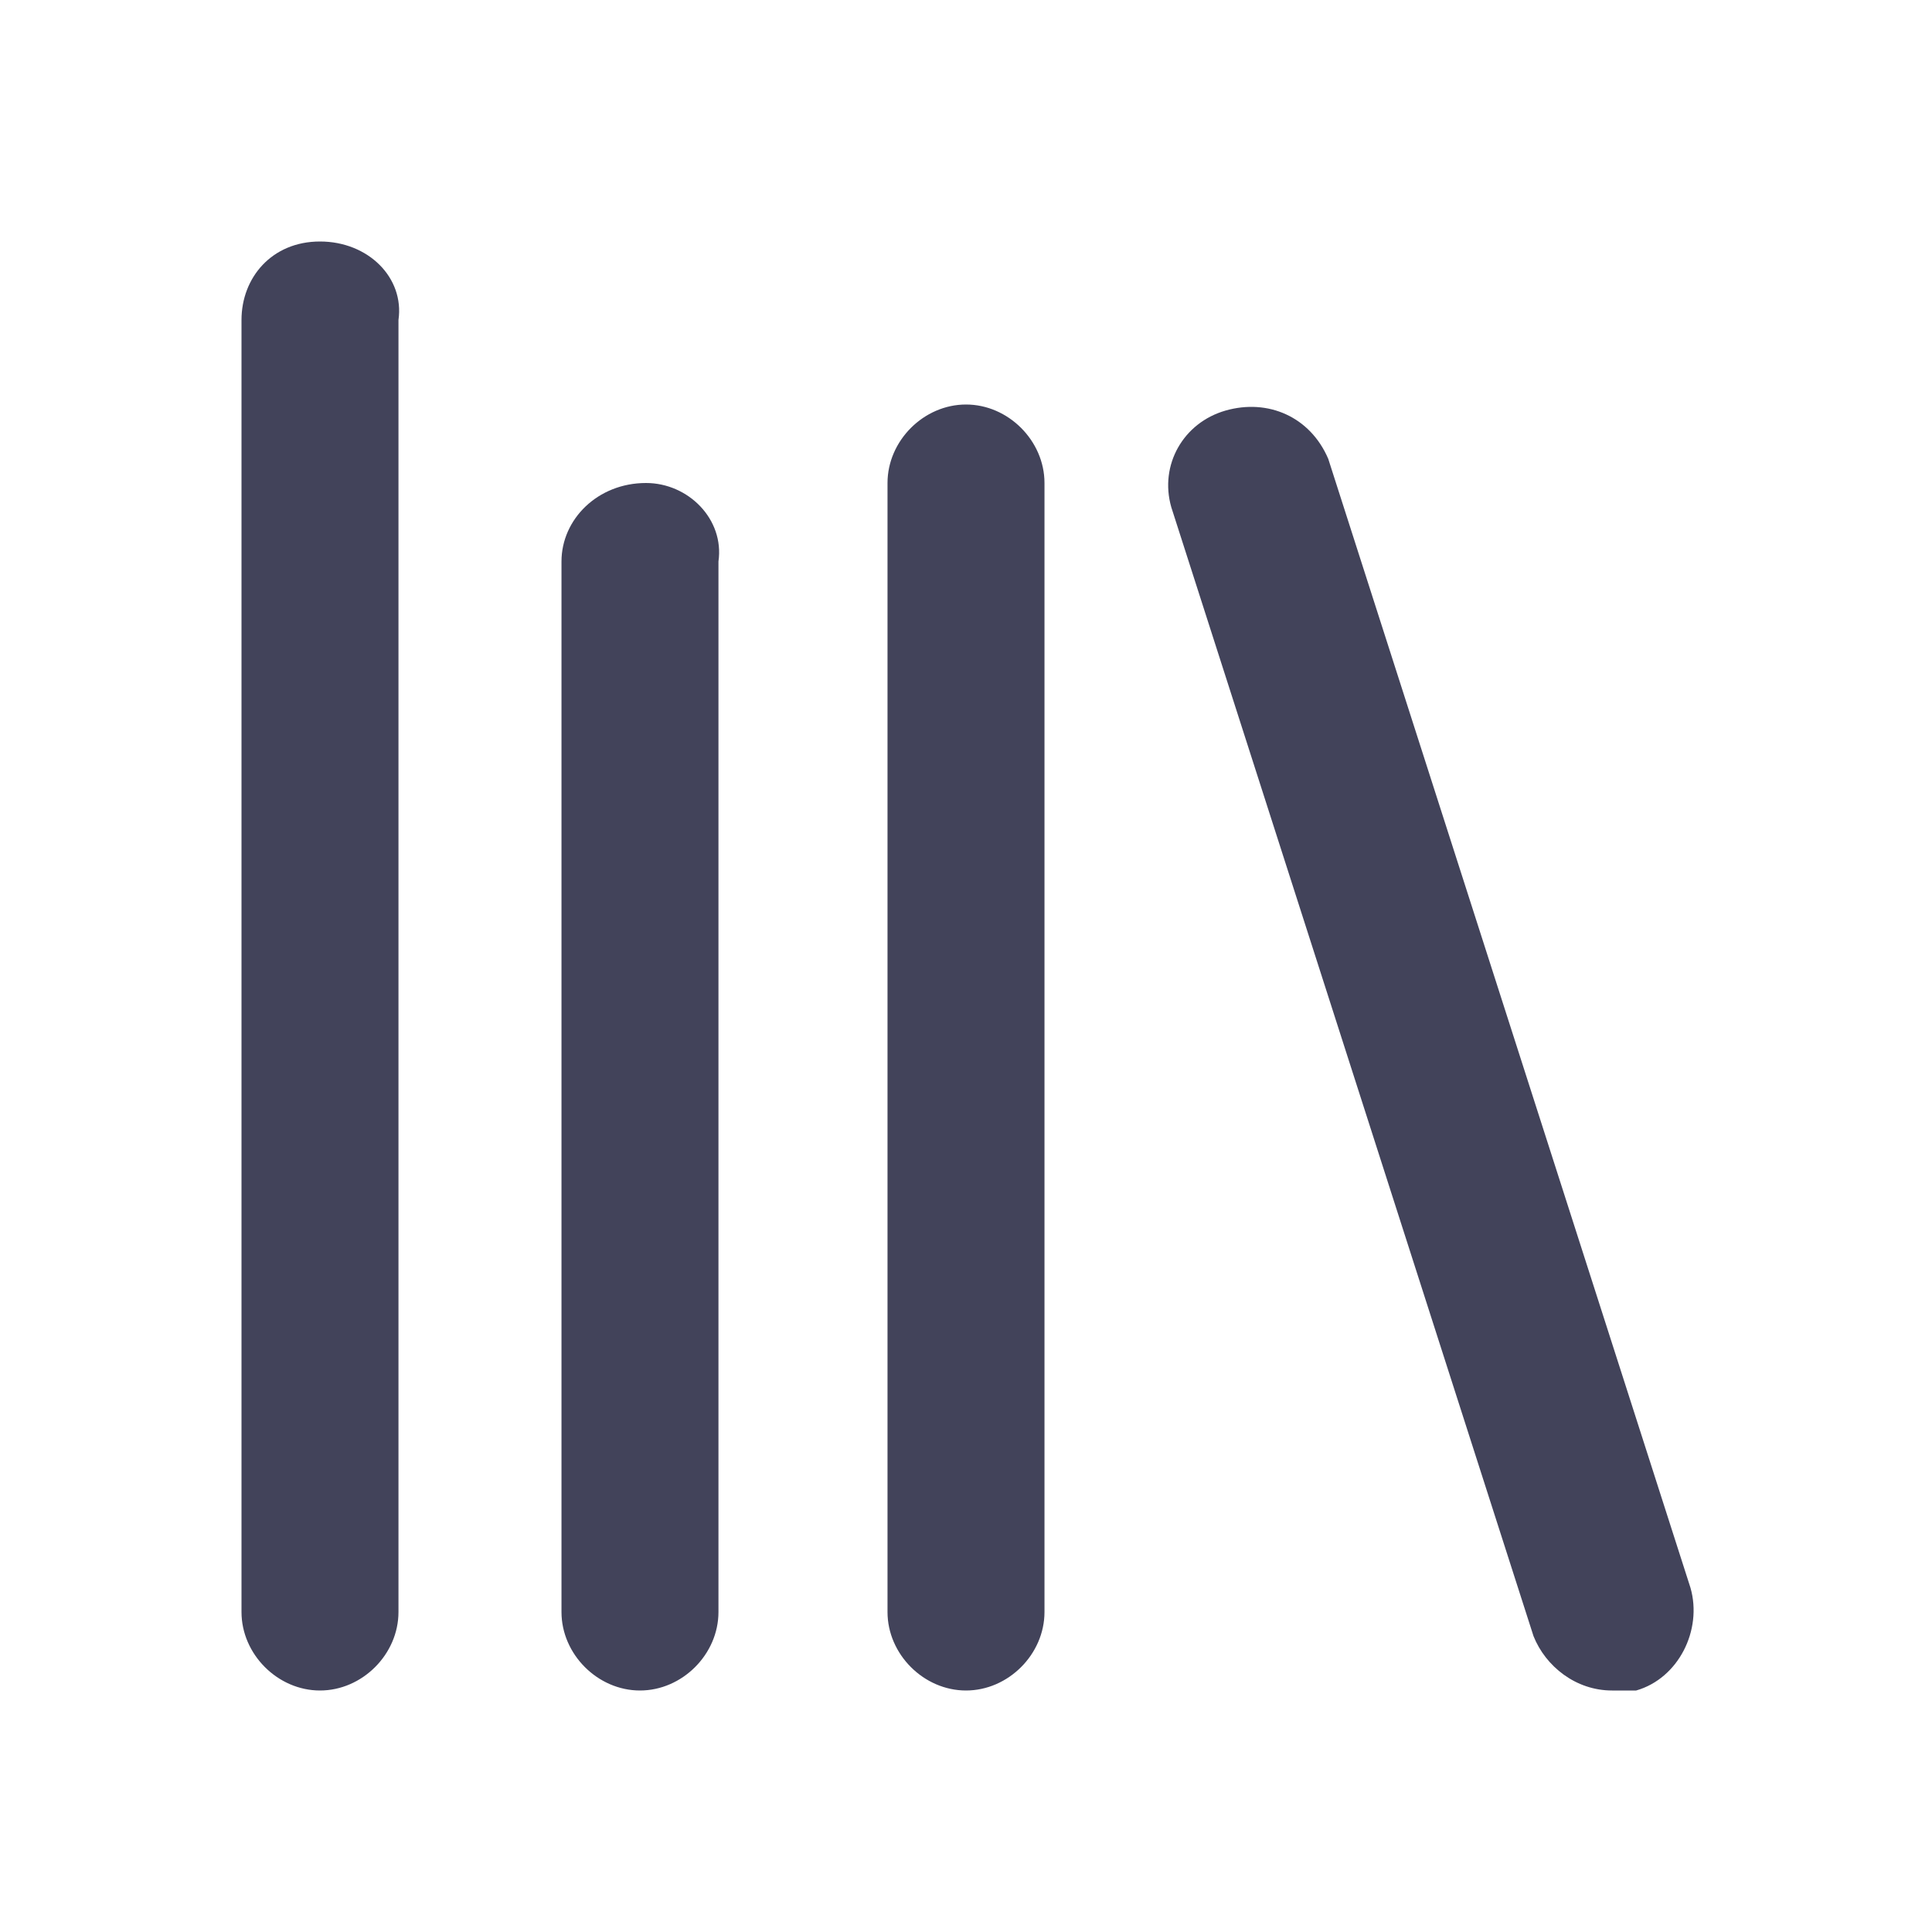 <svg class="c-menu-item-icon" xmlns="http://www.w3.org/2000/svg" width="32" height="32" viewBox="0 0 32 32"><path fill="#42435a" d="M4 26.7c0 .7.6 1.3 1.3 1.3s1.3-.6 1.3-1.3V5.3C6.7 4.6 6.1 4 5.3 4S4 4.6 4 5.3v21.4zm10.7 0c0 .7.6 1.3 1.3 1.3.7 0 1.3-.6 1.3-1.3V8c0-.7-.6-1.3-1.3-1.3-.7 0-1.3.6-1.3 1.3v18.7zm-5.4 0c0 .7.6 1.3 1.3 1.3.7 0 1.3-.6 1.3-1.3V9.3c.1-.7-.5-1.3-1.2-1.3-.8 0-1.4.6-1.4 1.3v17.4zM26.7 28c-.6 0-1.1-.4-1.3-.9l-6-18.7c-.2-.7.2-1.4.9-1.6s1.4.1 1.7.8l6 18.7c.2.7-.2 1.5-.9 1.7h-.4z"/></svg>